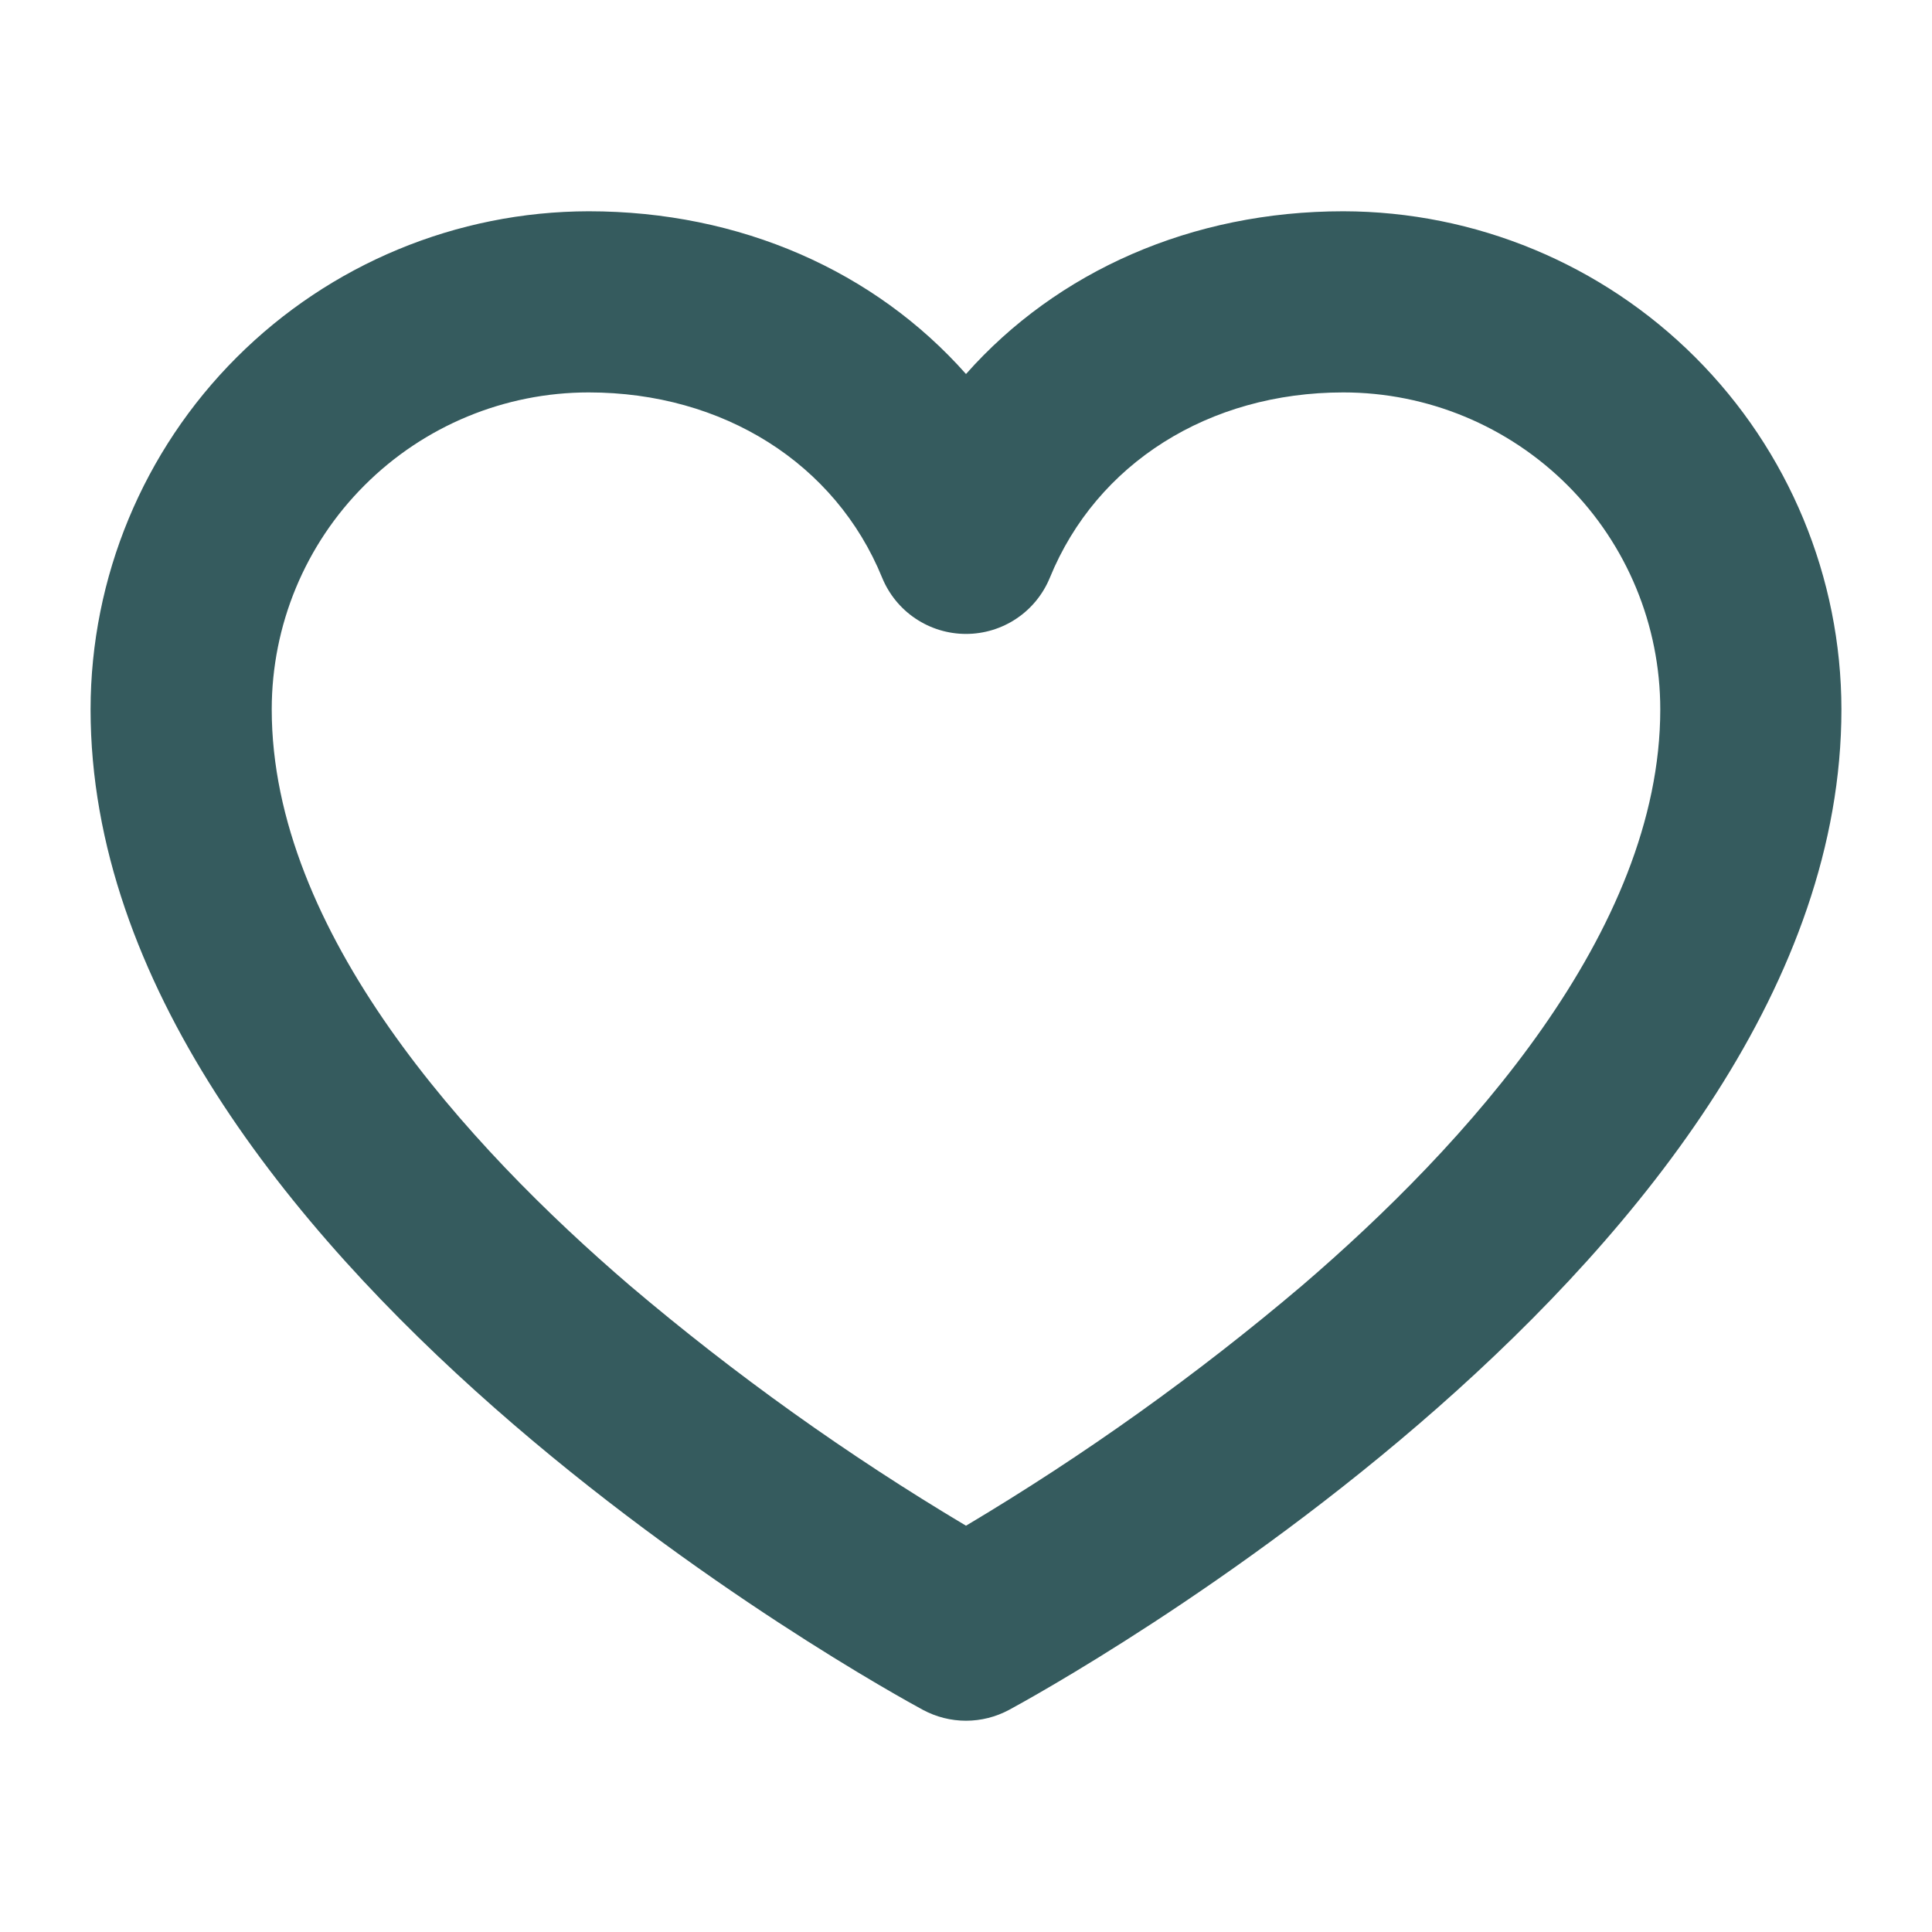 <svg width="17" height="17" viewBox="0 0 17 17" fill="none" xmlns="http://www.w3.org/2000/svg">
<g id="ph:heart-bold">
<path id="Vector" d="M11.82 1.859C10.486 1.859 9.302 2.386 8.5 3.291C7.698 2.386 6.514 1.859 5.18 1.859C4.018 1.861 2.904 2.323 2.082 3.145C1.26 3.966 0.798 5.08 0.797 6.242C0.797 11.046 7.823 14.884 8.122 15.046C8.238 15.108 8.368 15.141 8.5 15.141C8.632 15.141 8.762 15.108 8.878 15.046C9.177 14.884 16.203 11.046 16.203 6.242C16.202 5.08 15.739 3.966 14.918 3.145C14.096 2.323 12.982 1.861 11.82 1.859ZM11.456 11.313C10.531 12.098 9.542 12.804 8.5 13.425C7.458 12.804 6.469 12.098 5.544 11.313C4.105 10.079 2.391 8.196 2.391 6.242C2.391 5.502 2.684 4.793 3.208 4.27C3.731 3.747 4.44 3.453 5.18 3.453C6.362 3.453 7.351 4.077 7.762 5.083C7.822 5.229 7.924 5.355 8.056 5.443C8.187 5.531 8.342 5.578 8.5 5.578C8.658 5.578 8.813 5.531 8.944 5.443C9.076 5.355 9.178 5.229 9.238 5.083C9.649 4.077 10.638 3.453 11.82 3.453C12.56 3.453 13.269 3.747 13.793 4.27C14.316 4.793 14.609 5.502 14.609 6.242C14.609 8.196 12.895 10.079 11.456 11.313Z" fill="#355B5E"/>
</g>
</svg>
